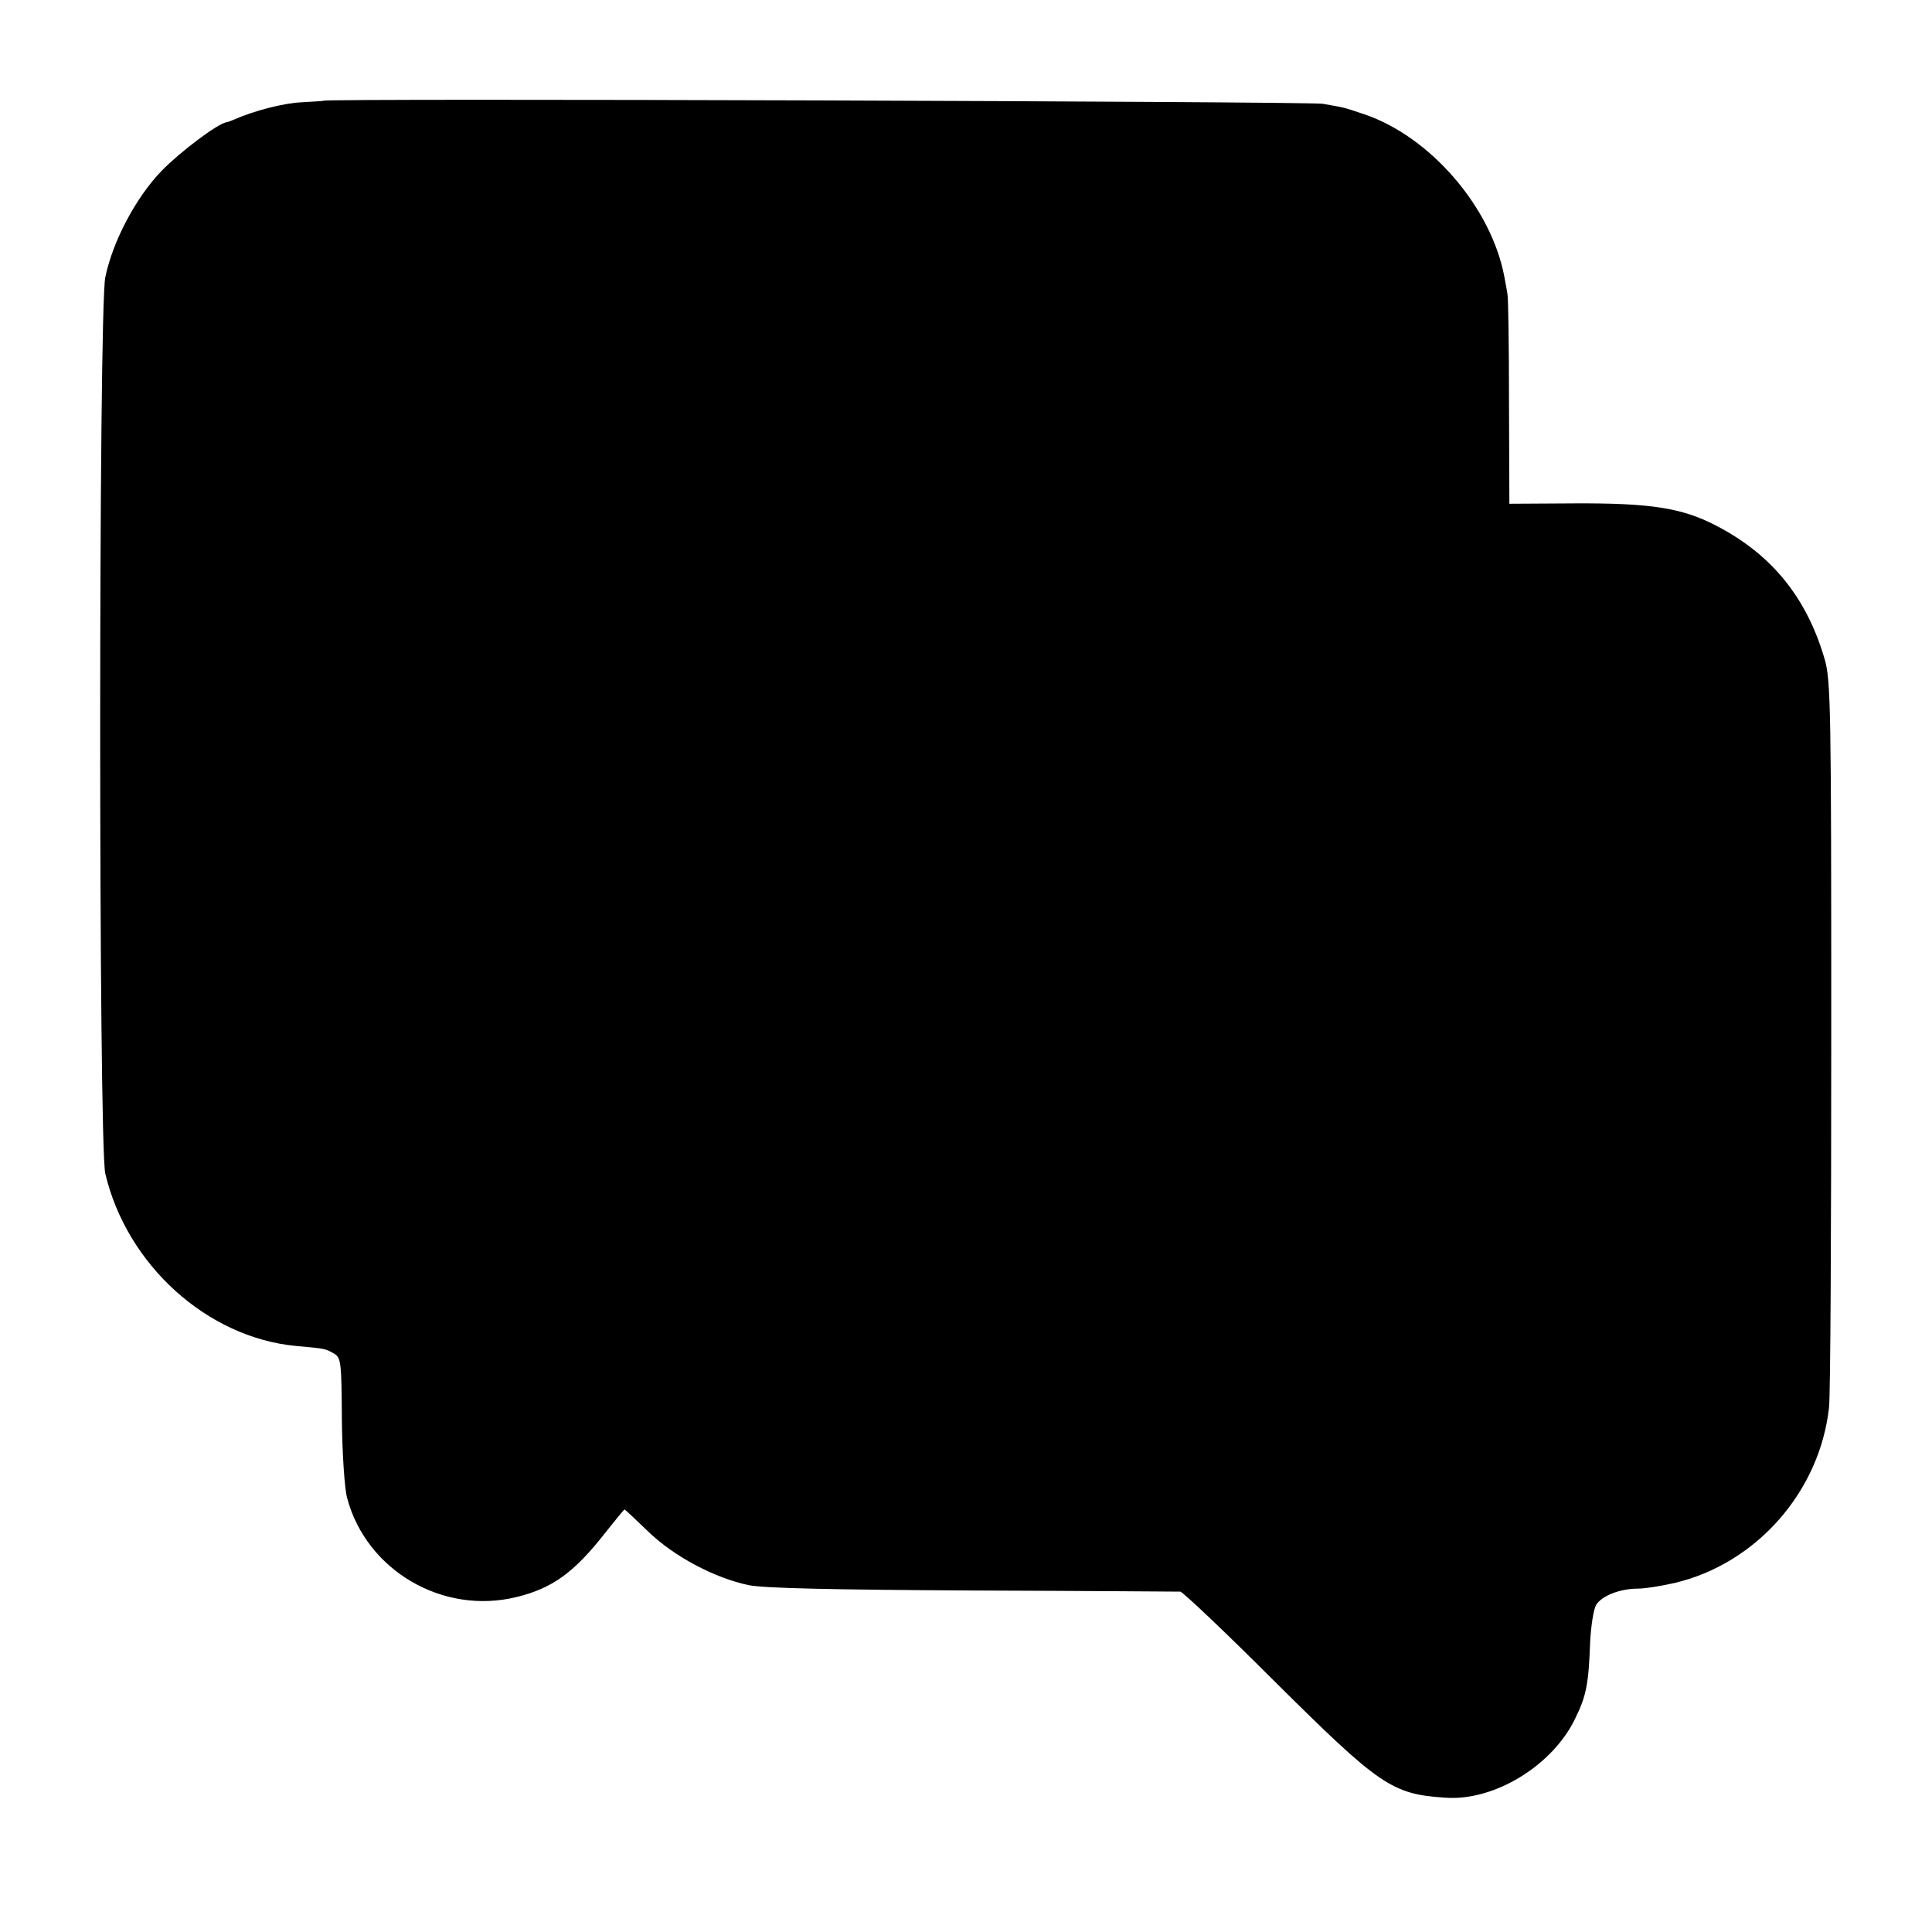 <?xml version="1.0" standalone="no"?>
<!DOCTYPE svg PUBLIC "-//W3C//DTD SVG 20010904//EN"
 "http://www.w3.org/TR/2001/REC-SVG-20010904/DTD/svg10.dtd">
<svg version="1.0" xmlns="http://www.w3.org/2000/svg"
 width="512pt" height="512pt" viewBox="0 0 512 512"
 preserveAspectRatio="xMidYMid meet">
<g transform="translate(0,512) scale(0.1,-0.1)"
fill="#000000" stroke="none">
<path d="M857 4853 c-1 -1 -27 -2 -57 -4 -47 -2 -126 -22 -180 -46 -8 -3 -17
-7 -20 -7 -24 -4 -122 -78 -171 -128 -68 -70 -130 -186 -150 -283 -18 -89 -18
-2297 0 -2375 57 -242 270 -435 506 -457 78 -7 77 -7 100 -20 19 -11 20 -23
21 -175 1 -90 7 -183 14 -208 51 -192 254 -311 450 -262 94 23 152 65 234 170
27 34 50 62 51 62 1 0 29 -26 62 -58 69 -67 177 -124 268 -143 42 -8 219 -12
595 -14 294 -1 541 -3 548 -3 7 -1 121 -109 252 -240 276 -274 309 -297 450
-306 130 -10 286 86 345 211 29 59 35 91 39 200 2 43 9 88 16 100 15 24 63 43
111 43 19 0 62 7 97 15 216 51 384 241 409 464 4 31 6 477 6 991 0 865 -1 939
-18 995 -48 163 -141 277 -289 353 -89 46 -172 59 -374 58 l-172 -1 -1 270 c0
149 -2 277 -4 285 -1 8 -5 29 -8 45 -34 184 -195 372 -371 432 -60 20 -49 17
-111 28 -39 6 -2642 15 -2648 8z"/>
</g>
</svg>
